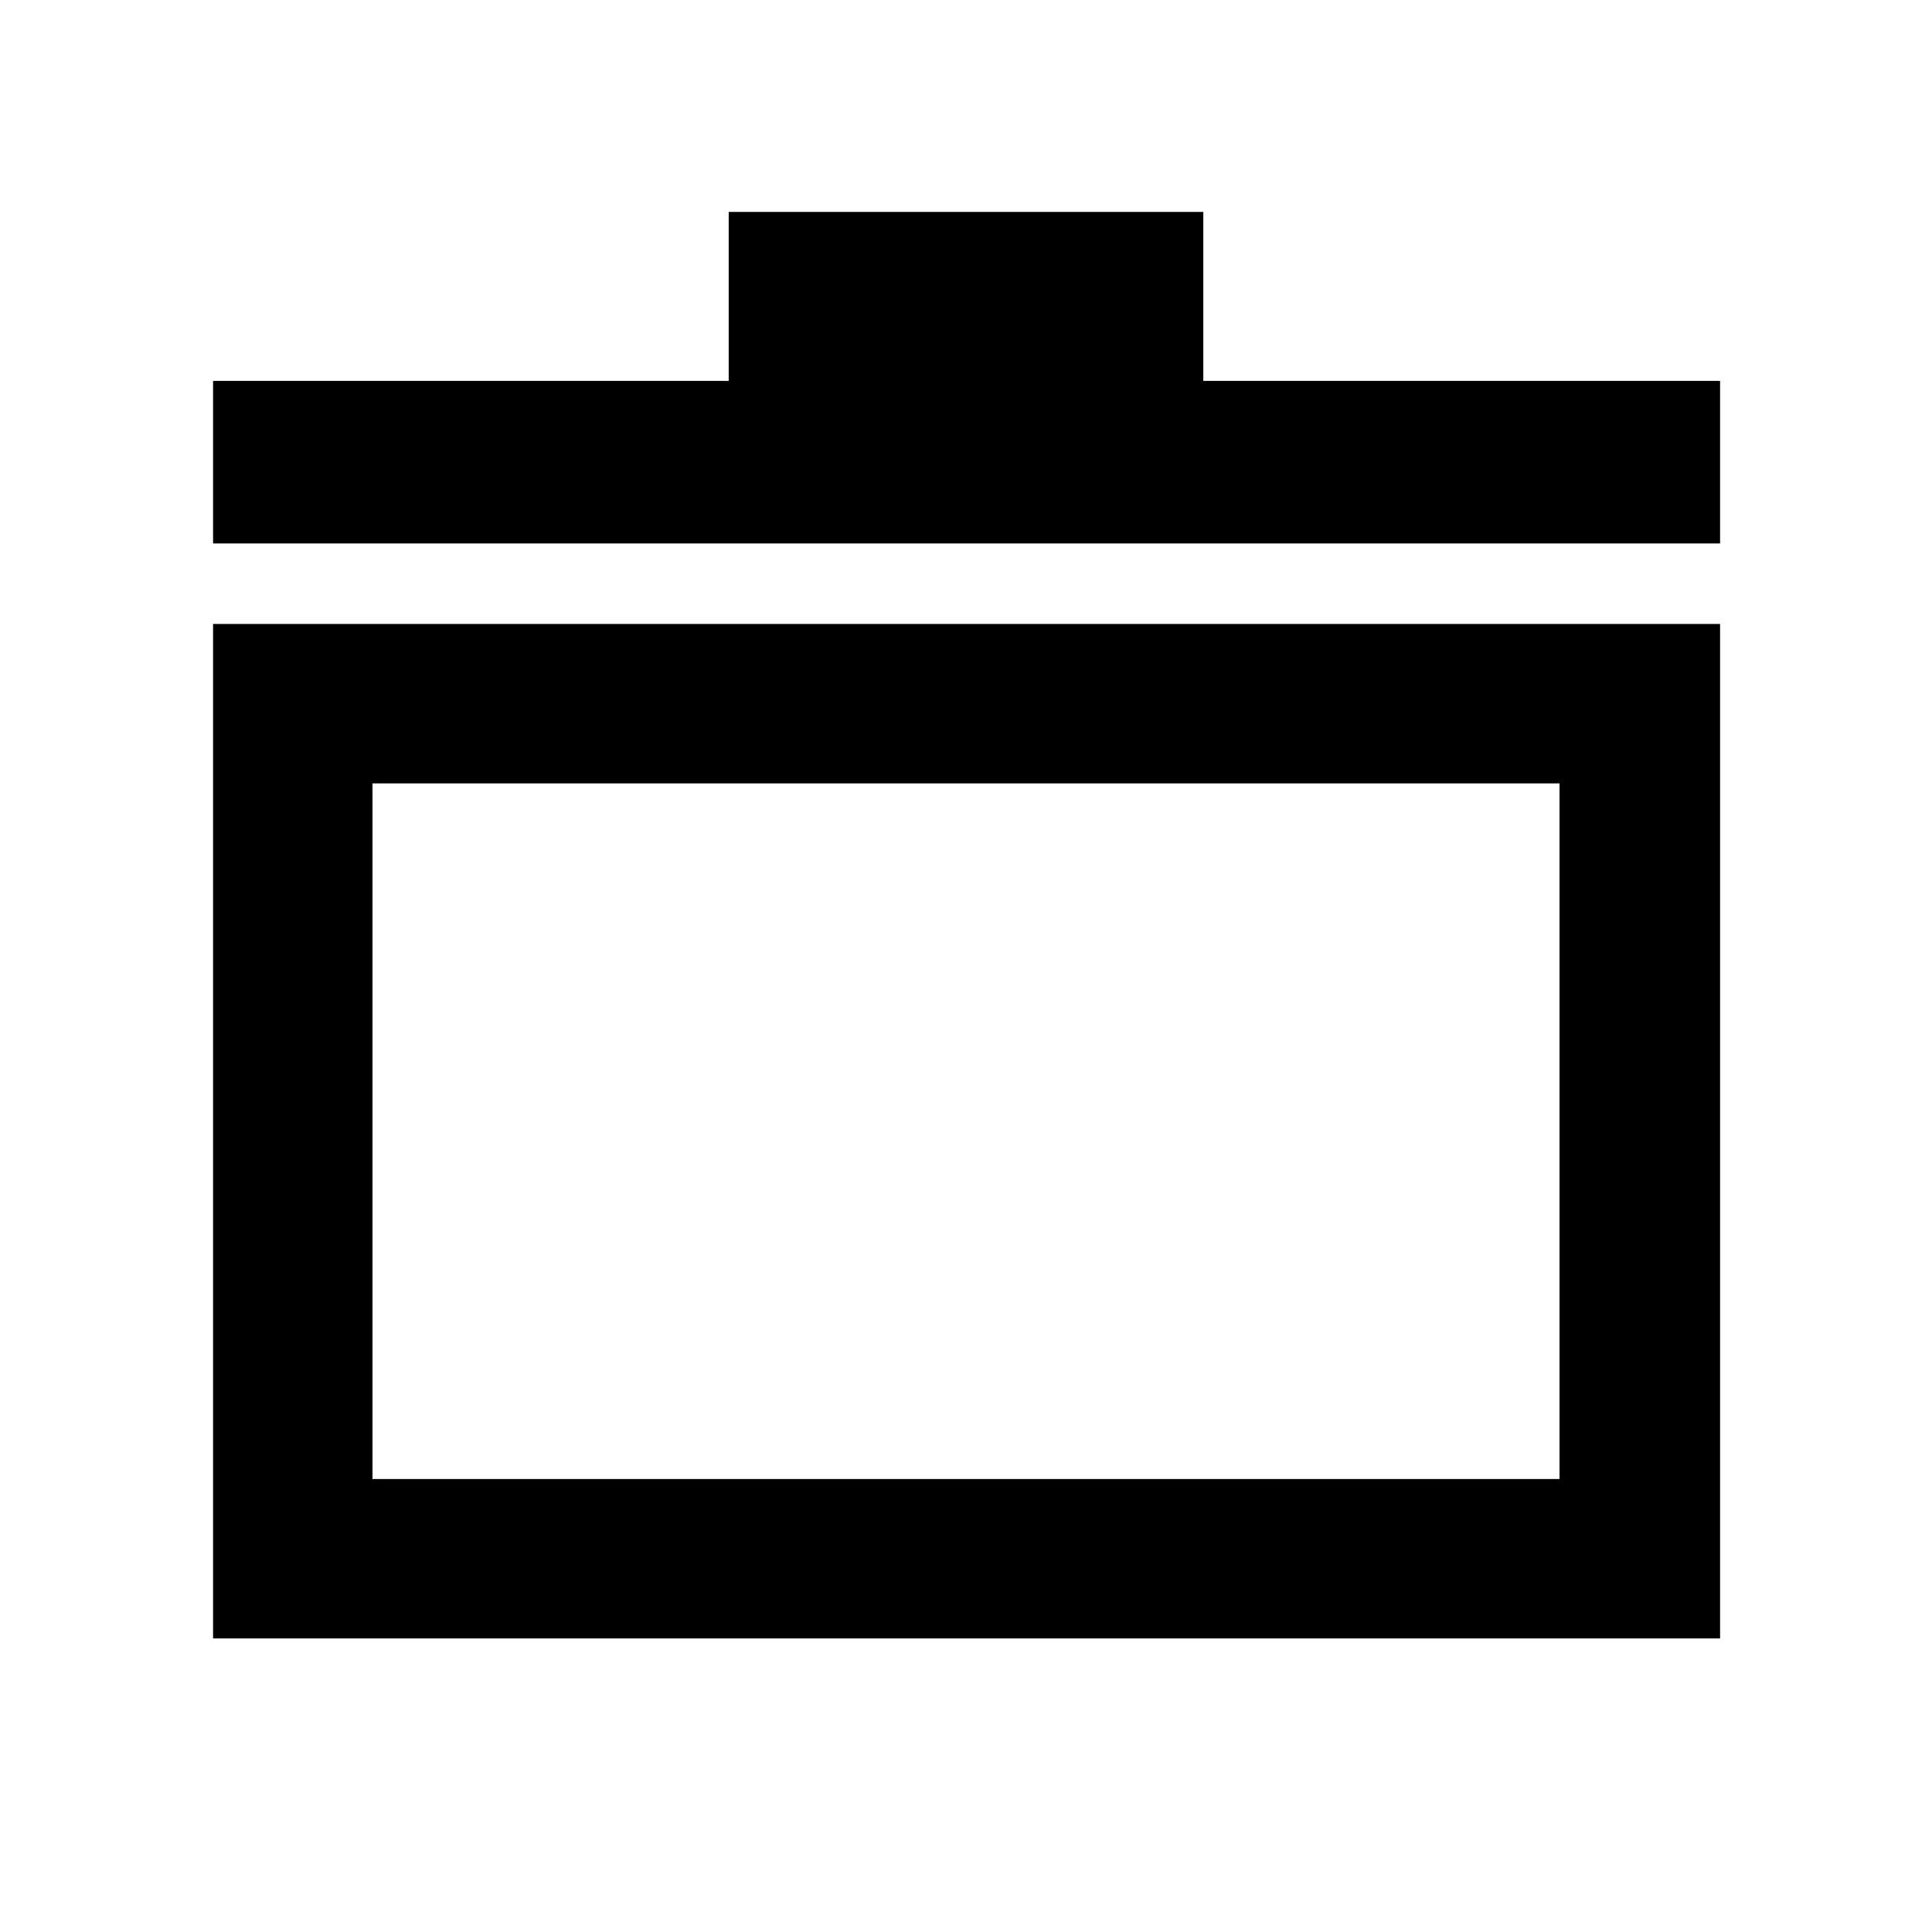 <svg xmlns="http://www.w3.org/2000/svg" width="48" height="48" viewBox="0 -960 960 960"><path d="M105.869-145.869v-504.087h748.827v504.087H105.869Zm79.218-79.218h589.826v-345.651H185.087v345.651Zm-79.218-464.869v-80.784h256.218v-83.956h235.826v83.956h256.783v80.784H105.869ZM480-398.695Z"/></svg>